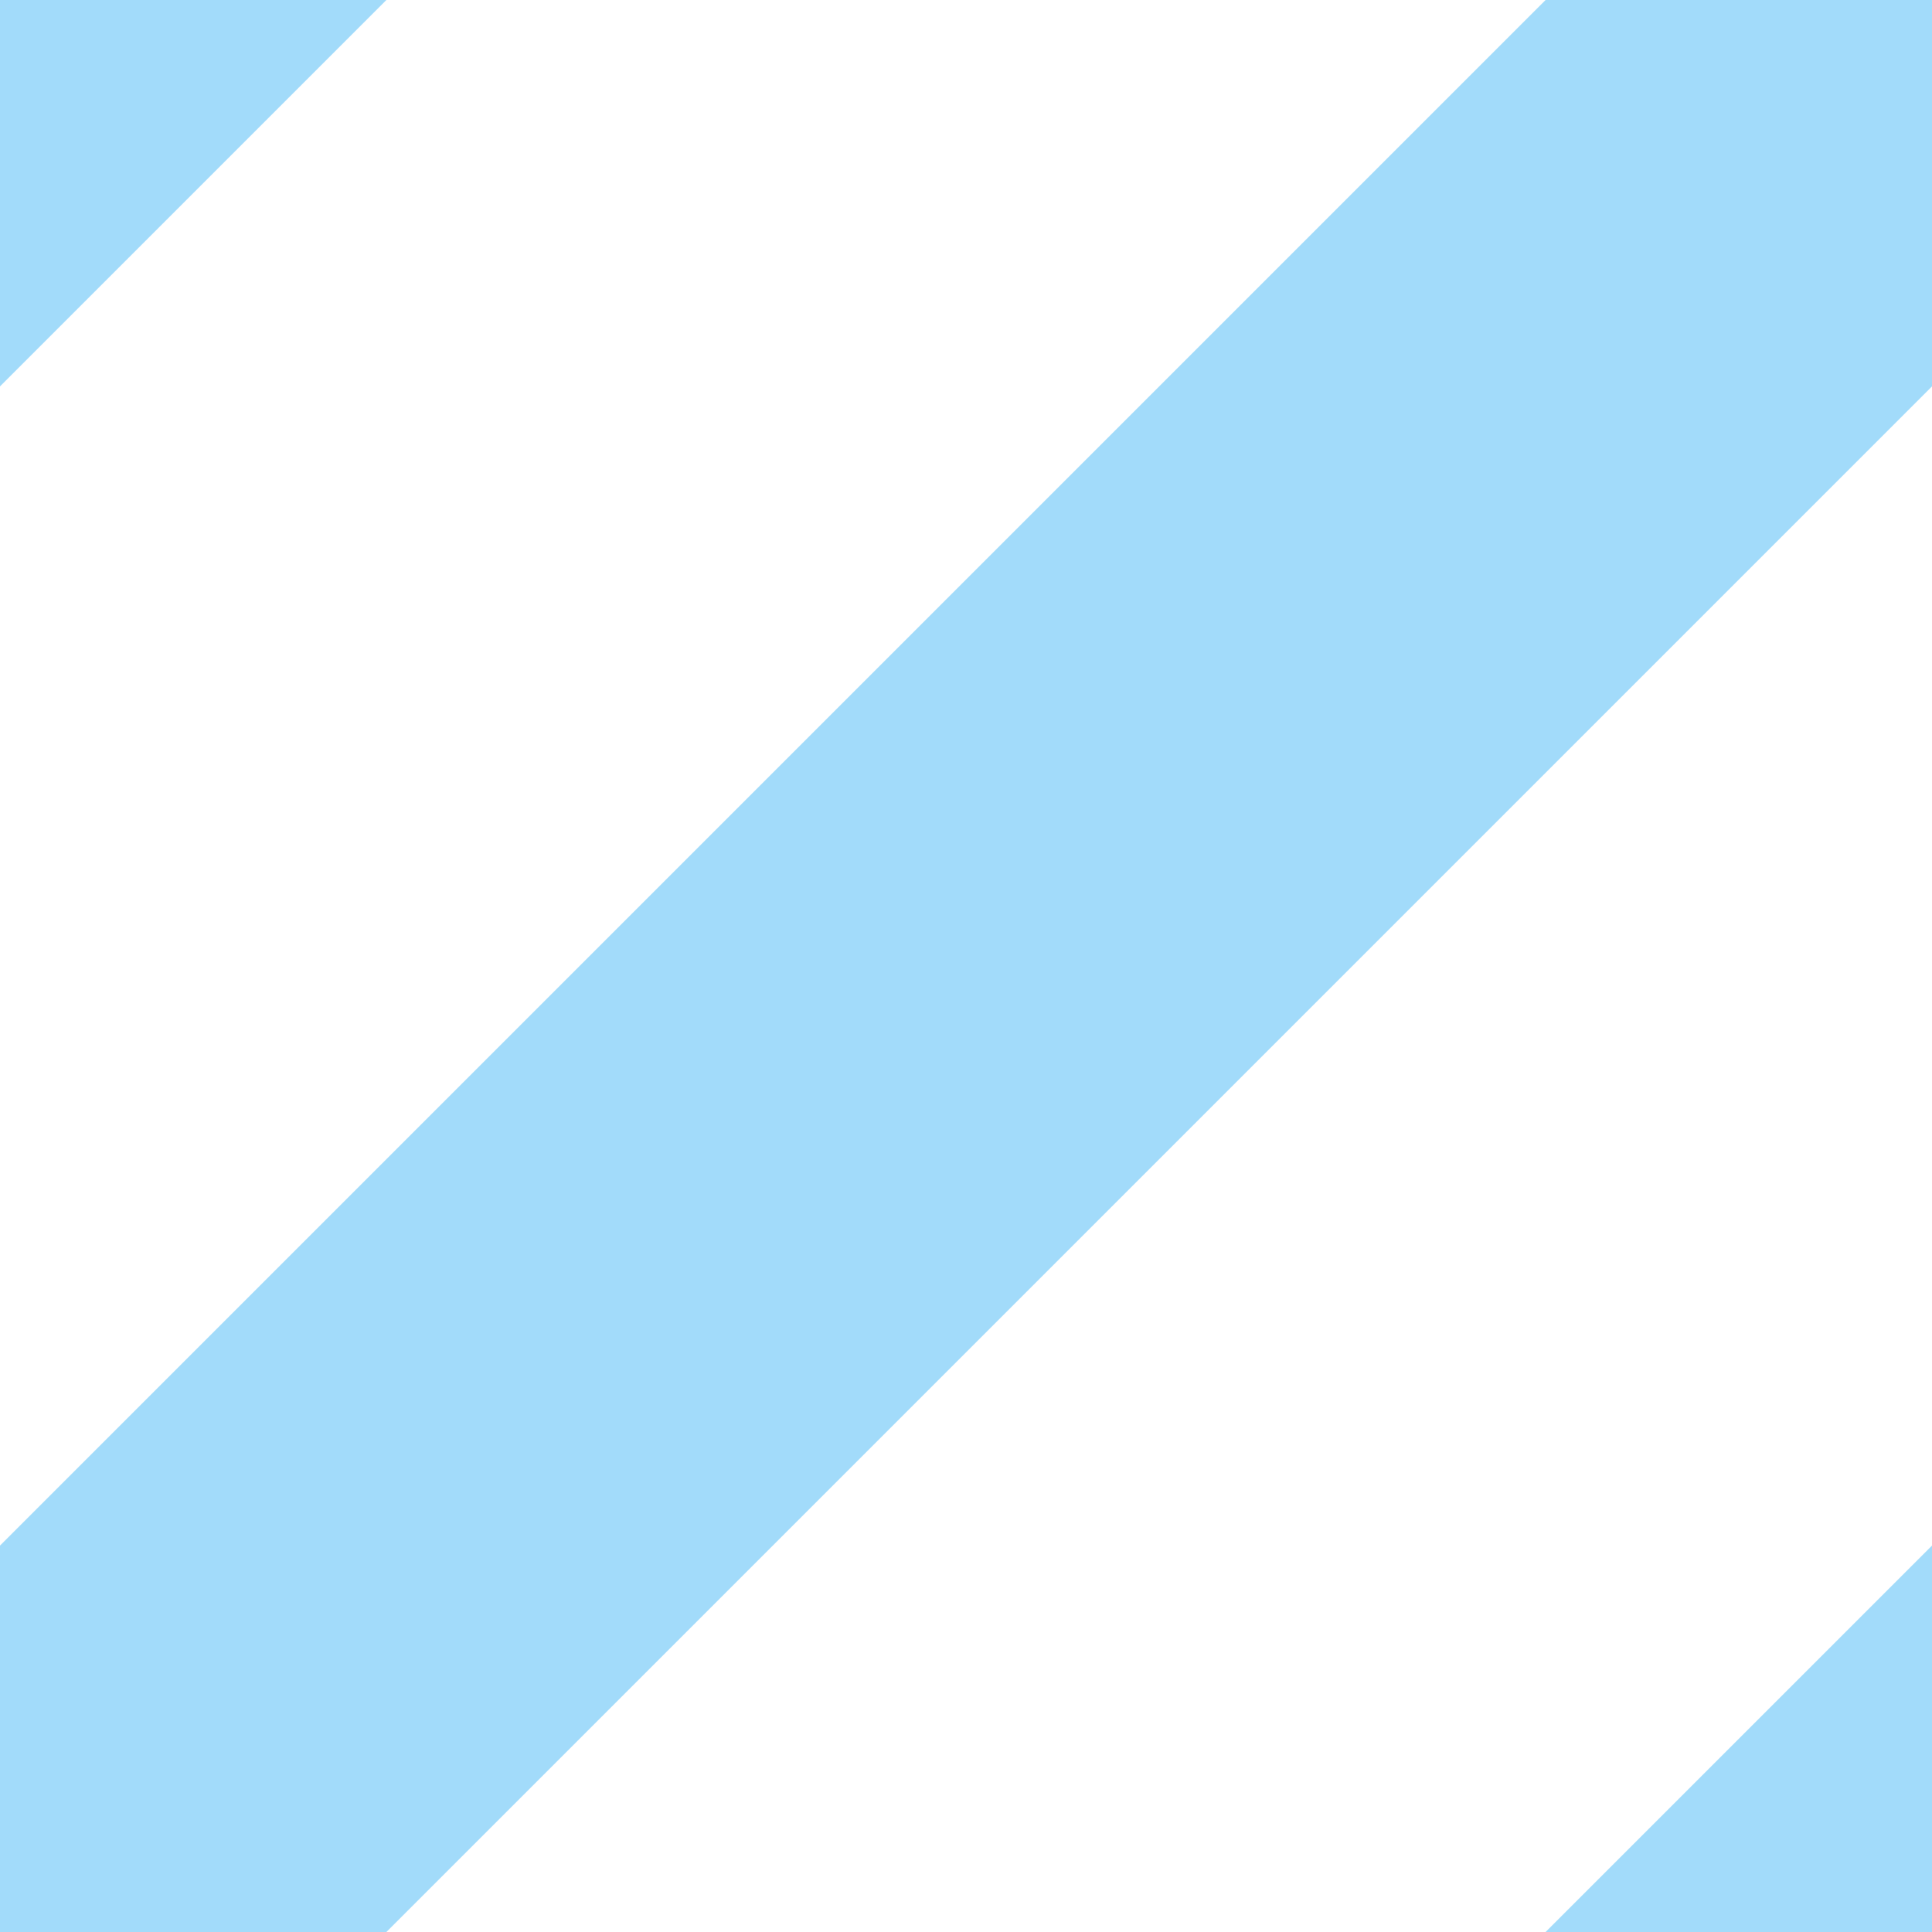 <svg width="10" height="10" viewBox="0 0 10 10" fill="none" xmlns="http://www.w3.org/2000/svg">
<path d="M0 2L2 0H0V2Z" fill="#A2DBFA"/>
<path d="M10 8L8 10L10 10L10 8Z" fill="#A2DBFA"/>
<path d="M0 8L8 0H10V2L2 10H0V8Z" fill="#A2DBFA"/>
</svg>

